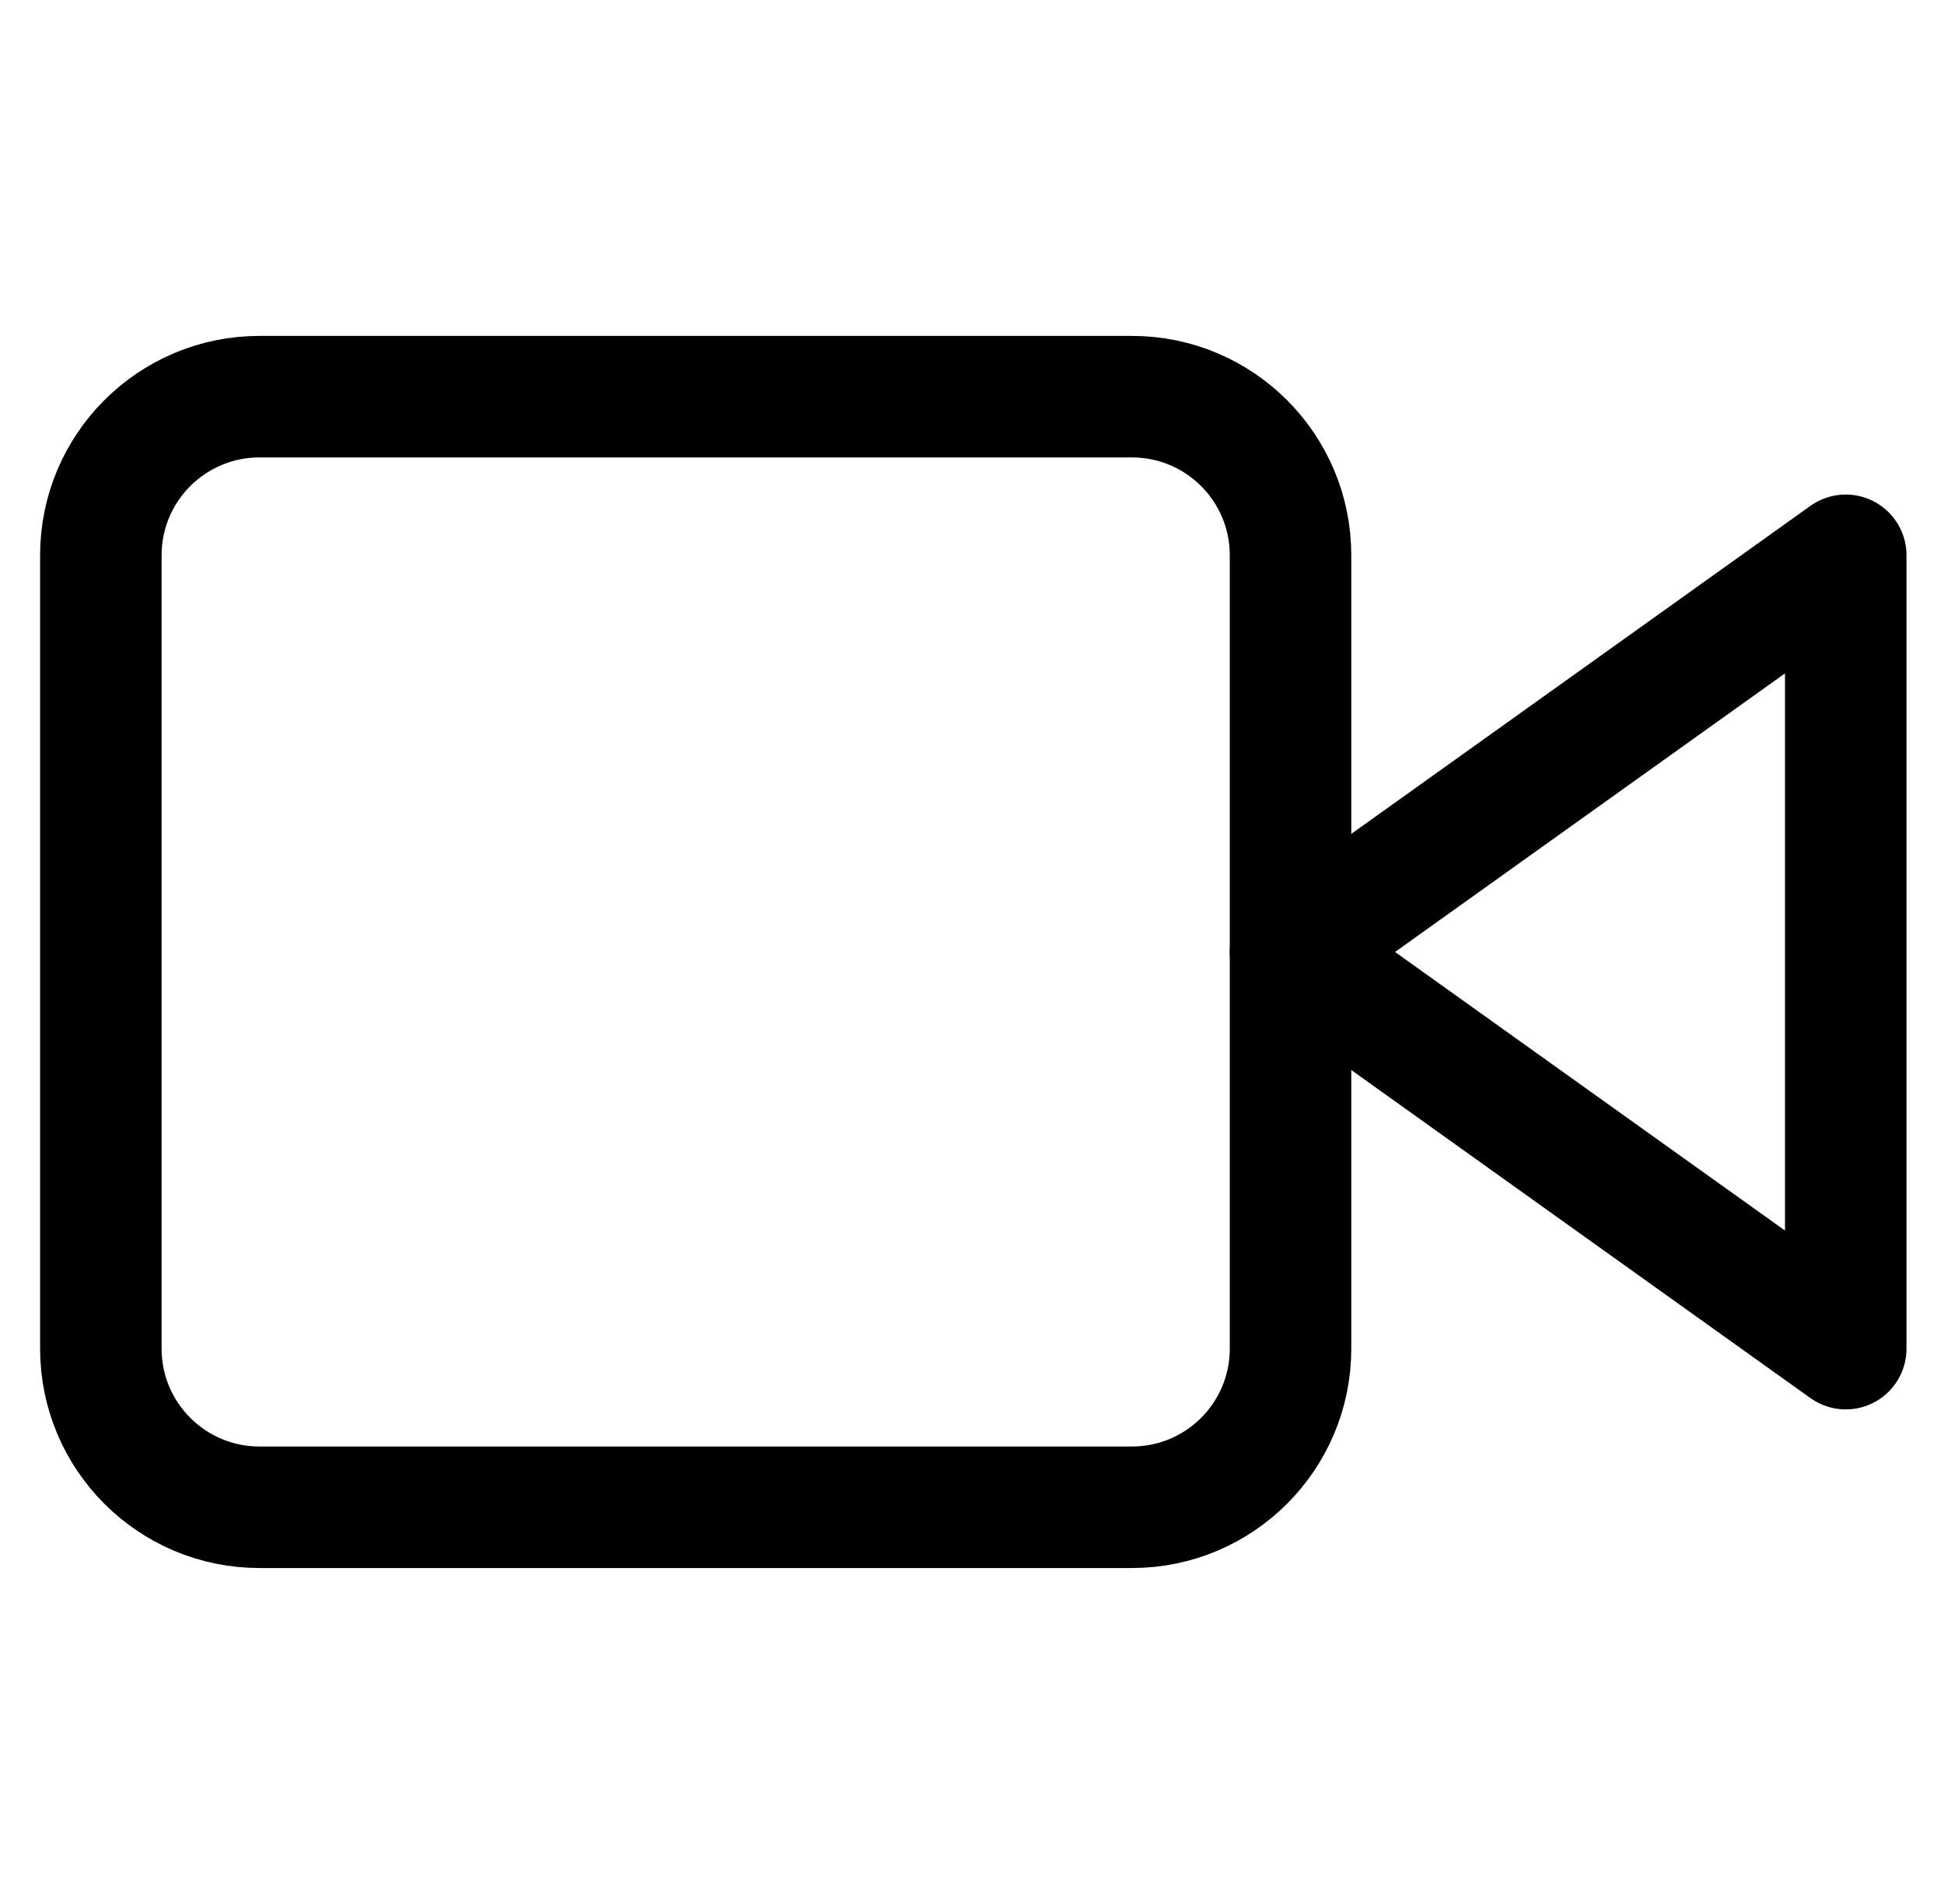 <svg width="48" height="47" viewBox="0 0 48 47" fill="none" xmlns="http://www.w3.org/2000/svg">
<g clip-path="url(#clip0)">
<path d="M45.574 13.708L31.865 23.5L45.574 33.292V13.708Z" stroke="black" stroke-width="3" stroke-linecap="round" stroke-linejoin="round"/>
<path d="M27.949 9.792H6.407C4.244 9.792 2.49 11.545 2.49 13.708V33.292C2.49 35.455 4.244 37.208 6.407 37.208H27.949C30.112 37.208 31.865 35.455 31.865 33.292V13.708C31.865 11.545 30.112 9.792 27.949 9.792Z" stroke="black" stroke-width="3" stroke-linecap="round" stroke-linejoin="round"/>
</g>
<defs>
<clipPath id="clip0">
<rect width="47" height="47" fill="white" transform="translate(0.532)"/>
</clipPath>
</defs>
</svg>
